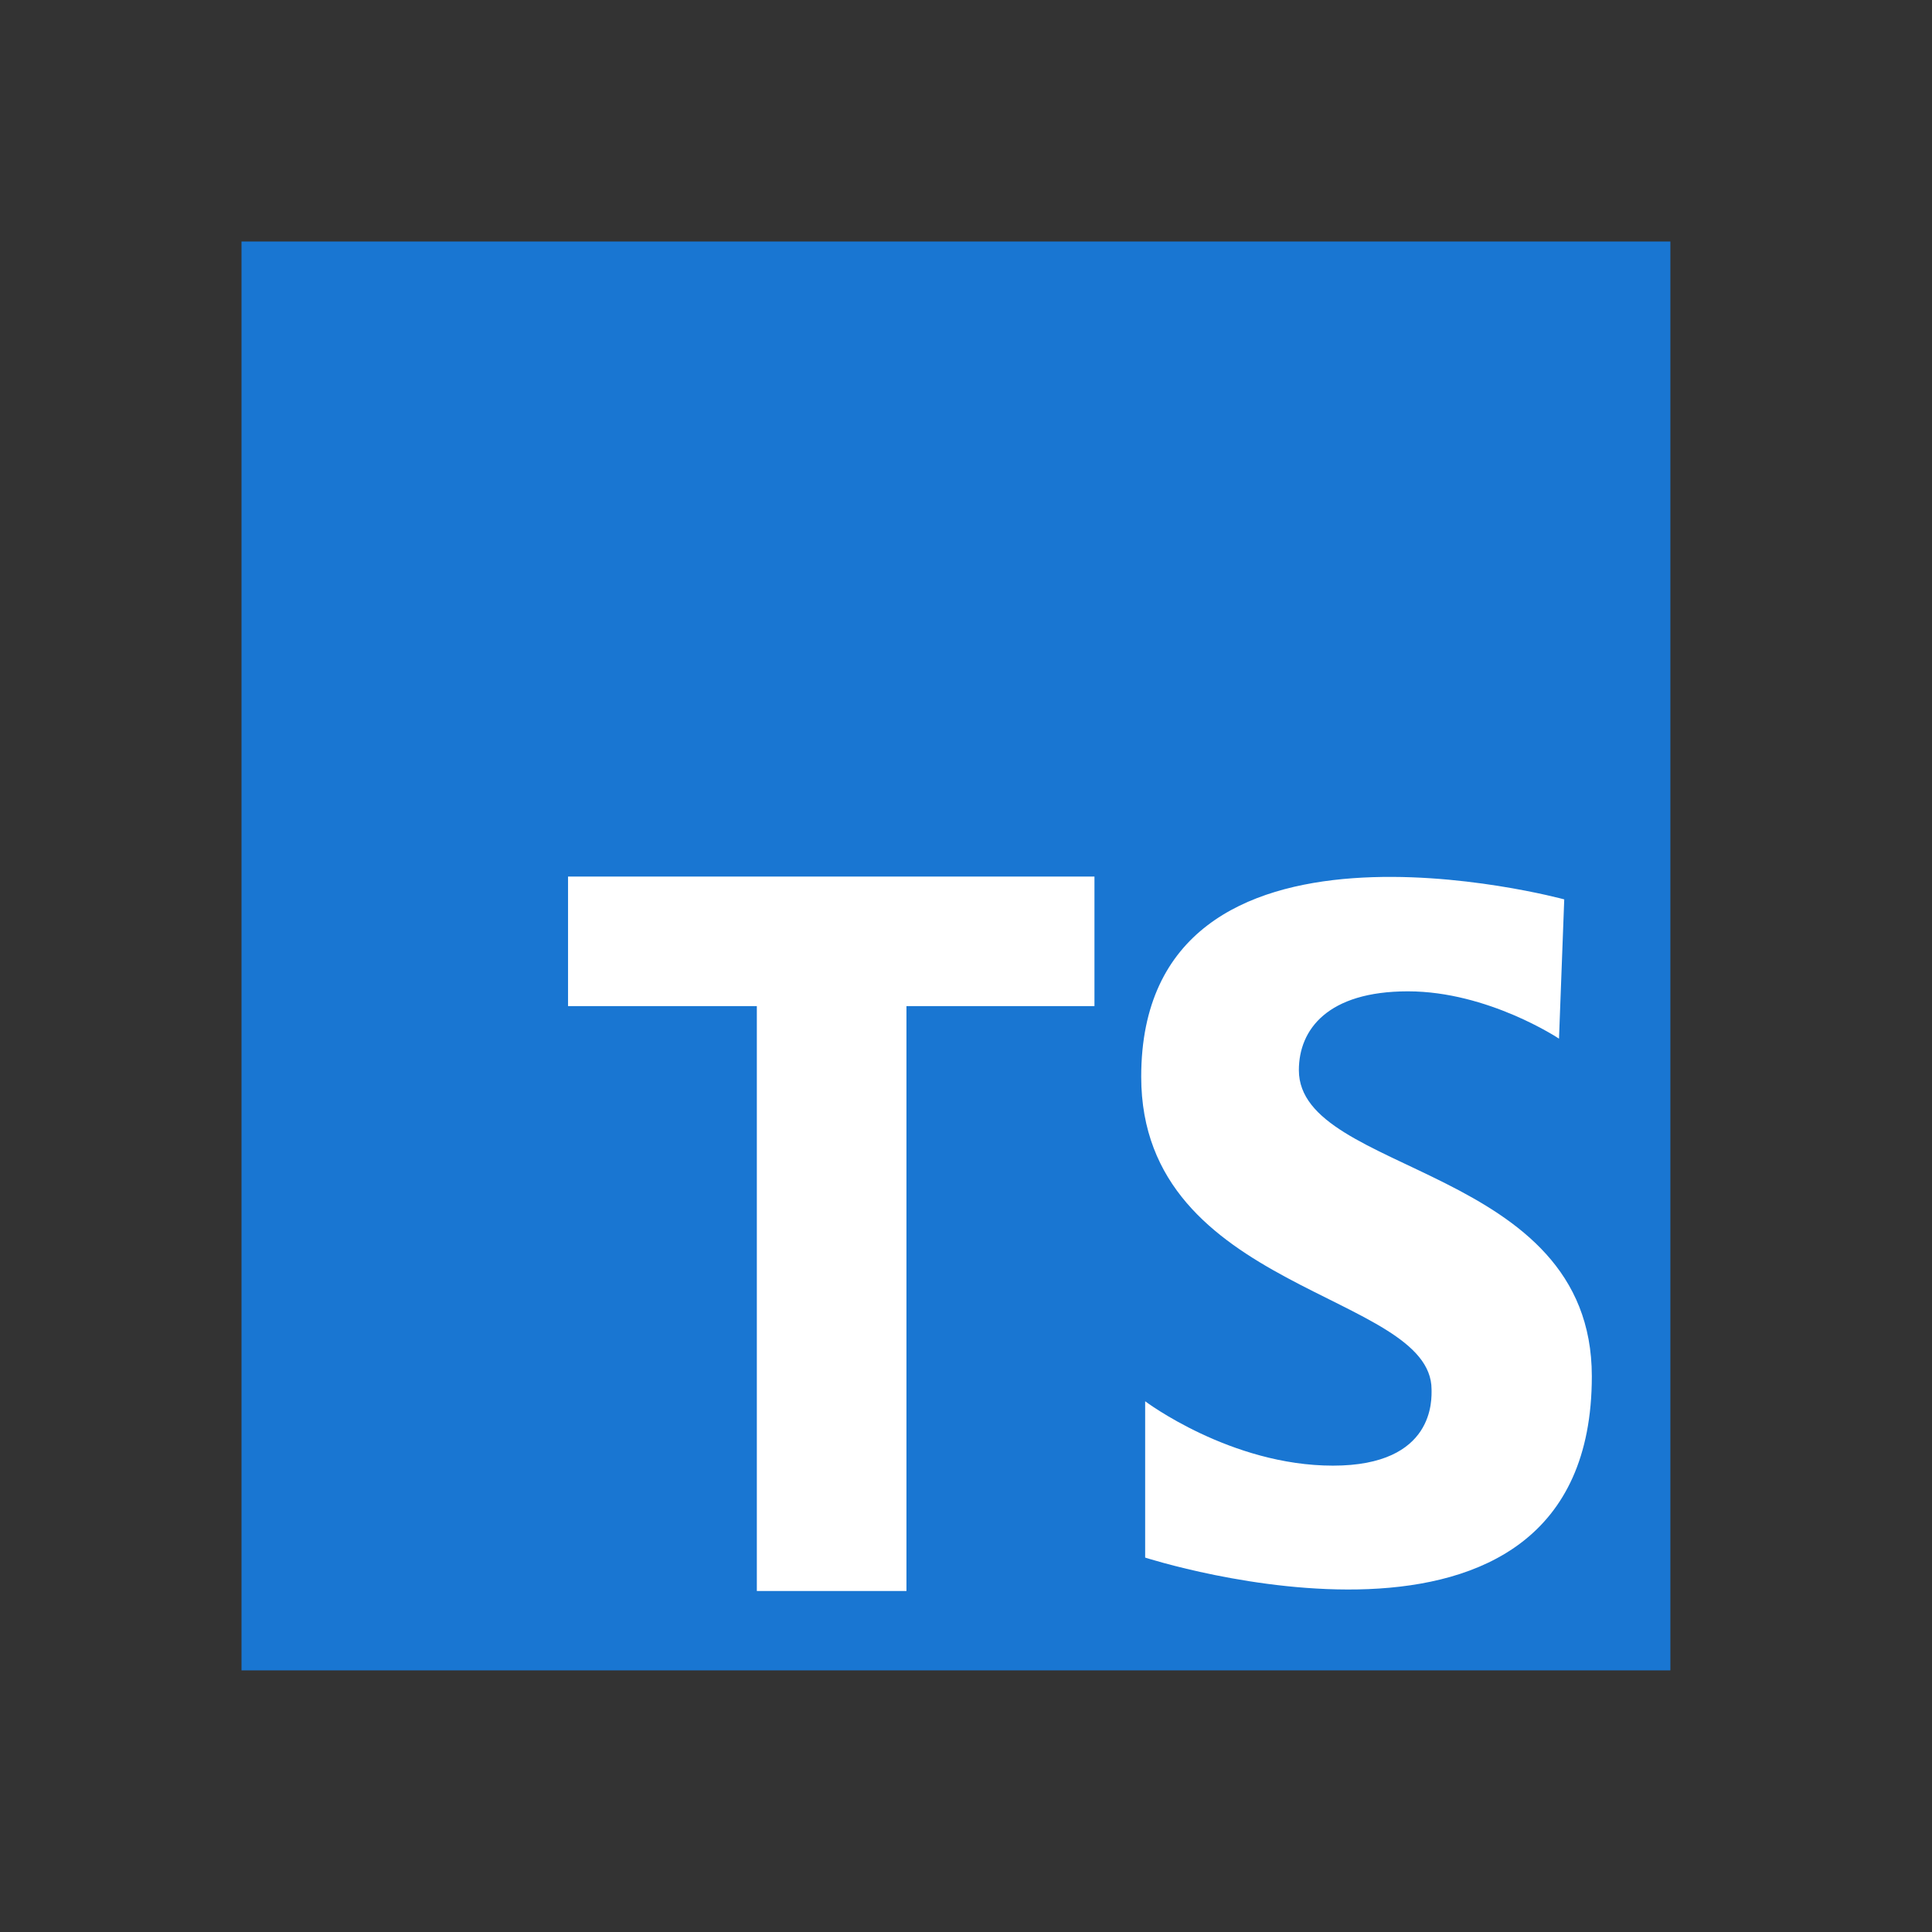 <svg width="96" height="96" viewBox="0 0 96 96" fill="none" xmlns="http://www.w3.org/2000/svg">
<rect x="0" y="0" width="96" height="96" fill="#333333" stroke="none"/>
<path d="M83 12H12V83H83V12Z" fill="#1976D2"/>
<path d="M54.383 43.556H28.226V49.993H37.607V79.056H45.041V49.993H54.383V43.556Z" fill="white"/>
<path d="M77.466 51.61C77.466 51.61 73.942 49.259 69.958 49.259C65.974 49.259 64.54 51.153 64.54 53.176C64.54 58.398 79.097 57.876 79.097 68.386C79.097 84.576 56.902 77.395 56.902 77.395V69.628C56.902 69.628 61.146 72.827 66.236 72.827C71.326 72.827 71.133 69.498 71.133 69.041C71.133 64.211 56.706 64.211 56.706 53.503C56.706 38.947 77.726 44.69 77.726 44.69L77.466 51.61Z" fill="white"/>
</svg>
